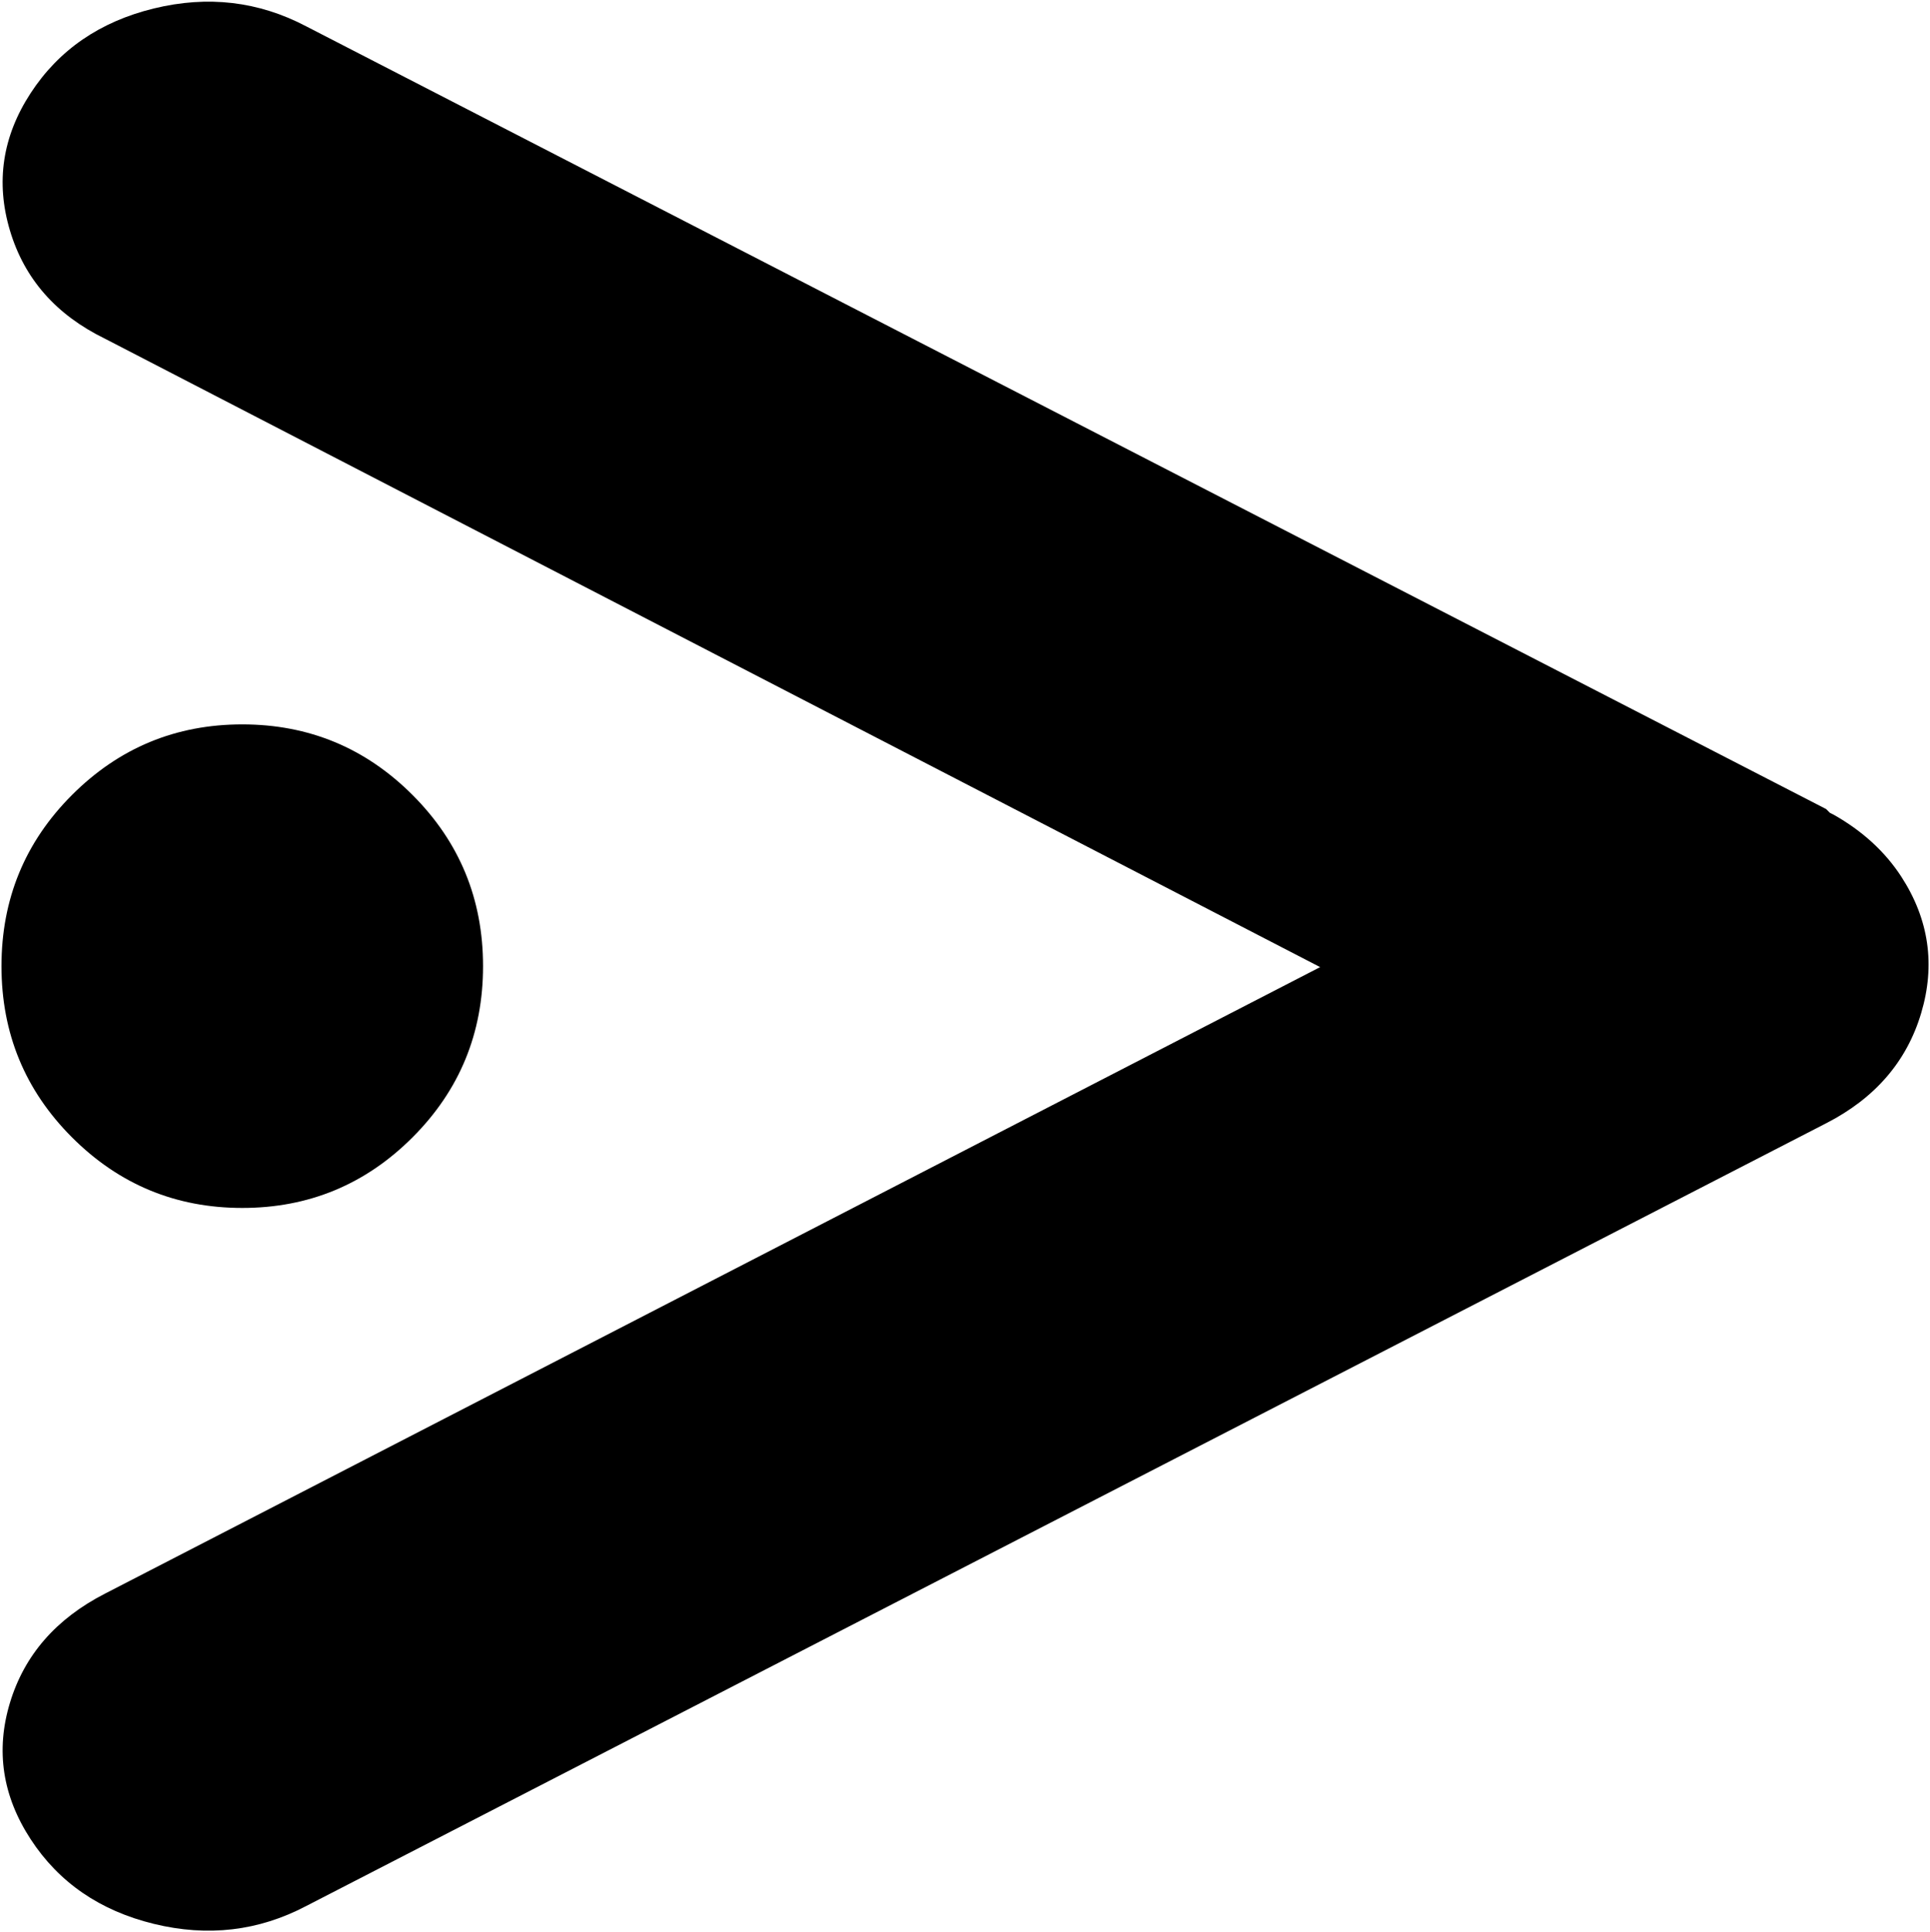 <svg xmlns="http://www.w3.org/2000/svg" xmlns:xlink="http://www.w3.org/1999/xlink" width="1026" height="1027" viewBox="0 0 1026 1027"><path fill="currentColor" d="M128.79 385q53 0 90.5 37.5t37.5 91t-37.5 91t-90.5 37.5t-90.5-37.5t-37.5-91t37.5-91t90.5-37.5m842 212l-808 416q-38 20-81 9.5t-65.5-45t-11-72.5t50.5-58l646-333l-646-334q-39-19-50.5-57.5t11-73t65.5-45t81 9.5l808 416l2 2l2 1q23 13 36 33q22 34 10.5 72.5t-50.5 58.5"/></svg>